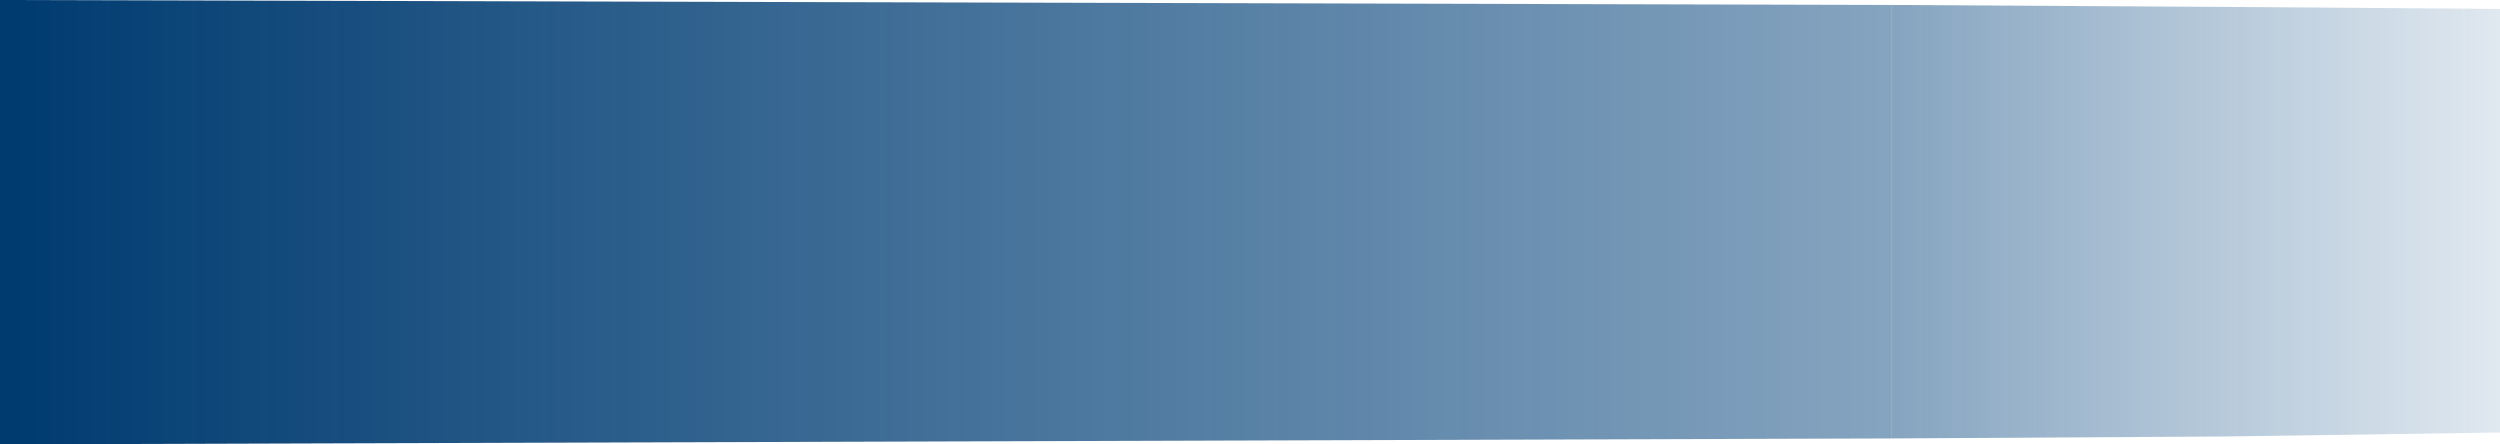 <?xml version="1.0" encoding="UTF-8" standalone="no"?>
<svg xmlns:xlink="http://www.w3.org/1999/xlink" height="22.45px" width="126.3px" xmlns="http://www.w3.org/2000/svg">
  <g transform="matrix(1.0, 0.0, 0.0, 1.0, -71.15, 5.95)">
    <path d="M166.7 -5.7 L183.65 -5.6 197.45 -5.5 197.45 15.9 183.65 16.1 166.7 16.2 166.7 -5.7" fill="url(#gradient0)" fill-rule="evenodd" stroke="none"/>
    <path d="M166.7 -5.7 L166.7 16.2 71.15 16.5 71.15 -5.95 166.7 -5.7" fill="url(#gradient1)" fill-rule="evenodd" stroke="none"/>
  </g>
  <defs>
    <linearGradient gradientTransform="matrix(0.053, 0.0, 0.0, 0.014, 164.5, 5.25)" gradientUnits="userSpaceOnUse" id="gradient0" spreadMethod="pad" x1="-819.2" x2="819.2">
      <stop offset="0.004" stop-color="#003b70"/>
      <stop offset="1.0" stop-color="#004583" stop-opacity="0.0"/>
    </linearGradient>
    <linearGradient gradientTransform="matrix(0.111, 0.0, 0.0, 0.014, 162.1, 5.25)" gradientUnits="userSpaceOnUse" id="gradient1" spreadMethod="pad" x1="-819.2" x2="819.2">
      <stop offset="0.004" stop-color="#003b70"/>
      <stop offset="1.0" stop-color="#004583" stop-opacity="0.0"/>
    </linearGradient>
  </defs>
</svg>
